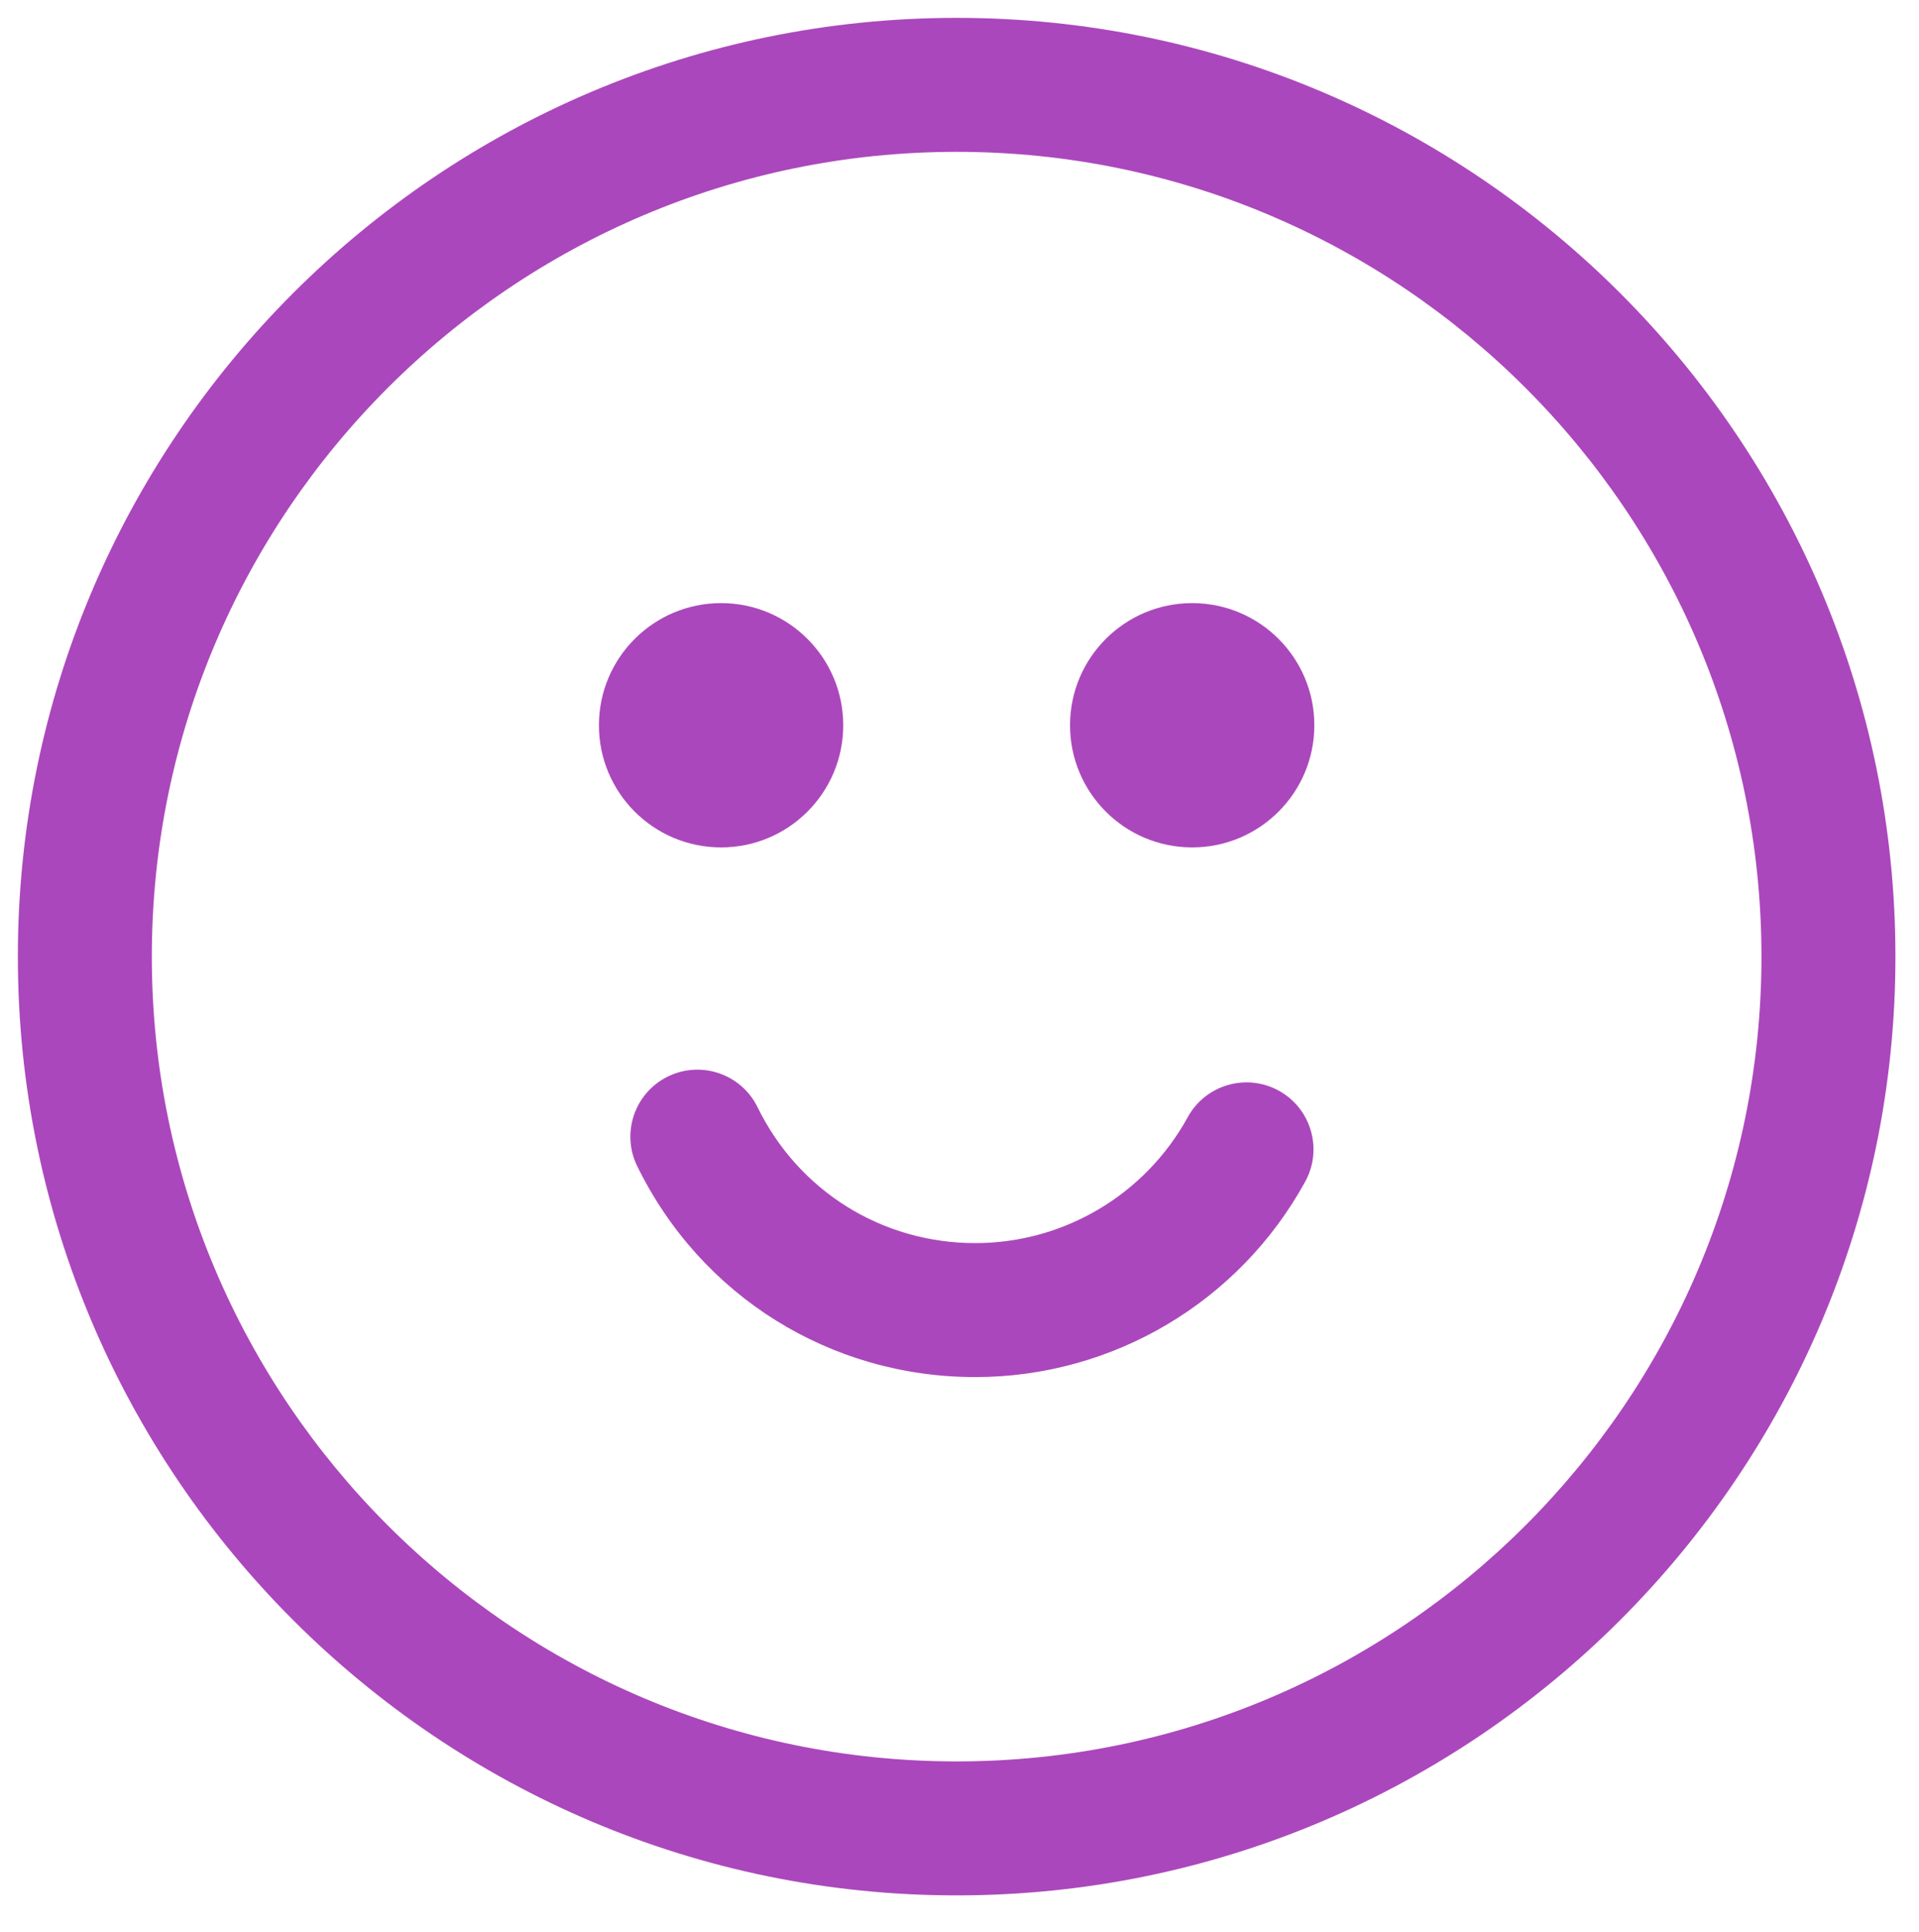 <?xml version="1.0" encoding="utf-8"?>
<!-- Generator: Adobe Illustrator 17.0.0, SVG Export Plug-In . SVG Version: 6.00 Build 0)  -->
<!DOCTYPE svg PUBLIC "-//W3C//DTD SVG 1.1//EN" "http://www.w3.org/Graphics/SVG/1.1/DTD/svg11.dtd">
<svg version="1.1" xmlns="http://www.w3.org/2000/svg" xmlns:xlink="http://www.w3.org/1999/xlink" x="0px" y="0px"
	 width="90.475px" height="91.079px" viewBox="0 0 90.475 91.079" enable-background="new 0 0 90.475 91.079" xml:space="preserve">
<g id="Layer_1">
</g>
<g id="Layer_2">
	<g>
		<path fill="#AB47BC" d="M45.103,89.364c-24.405,0-44.261-19.855-44.261-44.261S20.697,0.842,45.103,0.842
			s44.261,19.855,44.261,44.261S69.508,89.364,45.103,89.364z M45.103,7.159C24.18,7.159,7.158,24.18,7.158,45.103
			S24.18,83.047,45.103,83.047s37.944-17.021,37.944-37.944S66.025,7.159,45.103,7.159z"/>
		<g>
			<path fill="#AB47BC" d="M45.98,64.927c-6.827,0-12.935-3.812-15.938-9.946c-0.767-1.566-0.118-3.459,1.448-4.226
				c1.565-0.766,3.459-0.12,4.226,1.448c1.935,3.952,5.867,6.407,10.264,6.407c4.171,0,8.01-2.275,10.019-5.938
				c0.839-1.53,2.761-2.087,4.288-1.251c1.529,0.839,2.09,2.759,1.251,4.288C58.419,61.396,52.458,64.927,45.98,64.927z"/>
			<circle fill="#AB47BC" cx="33.997" cy="34.195" r="5.759"/>
			<circle fill="#AB47BC" cx="56.208" cy="34.195" r="5.759"/>
		</g>
	</g>
</g>
</svg>

